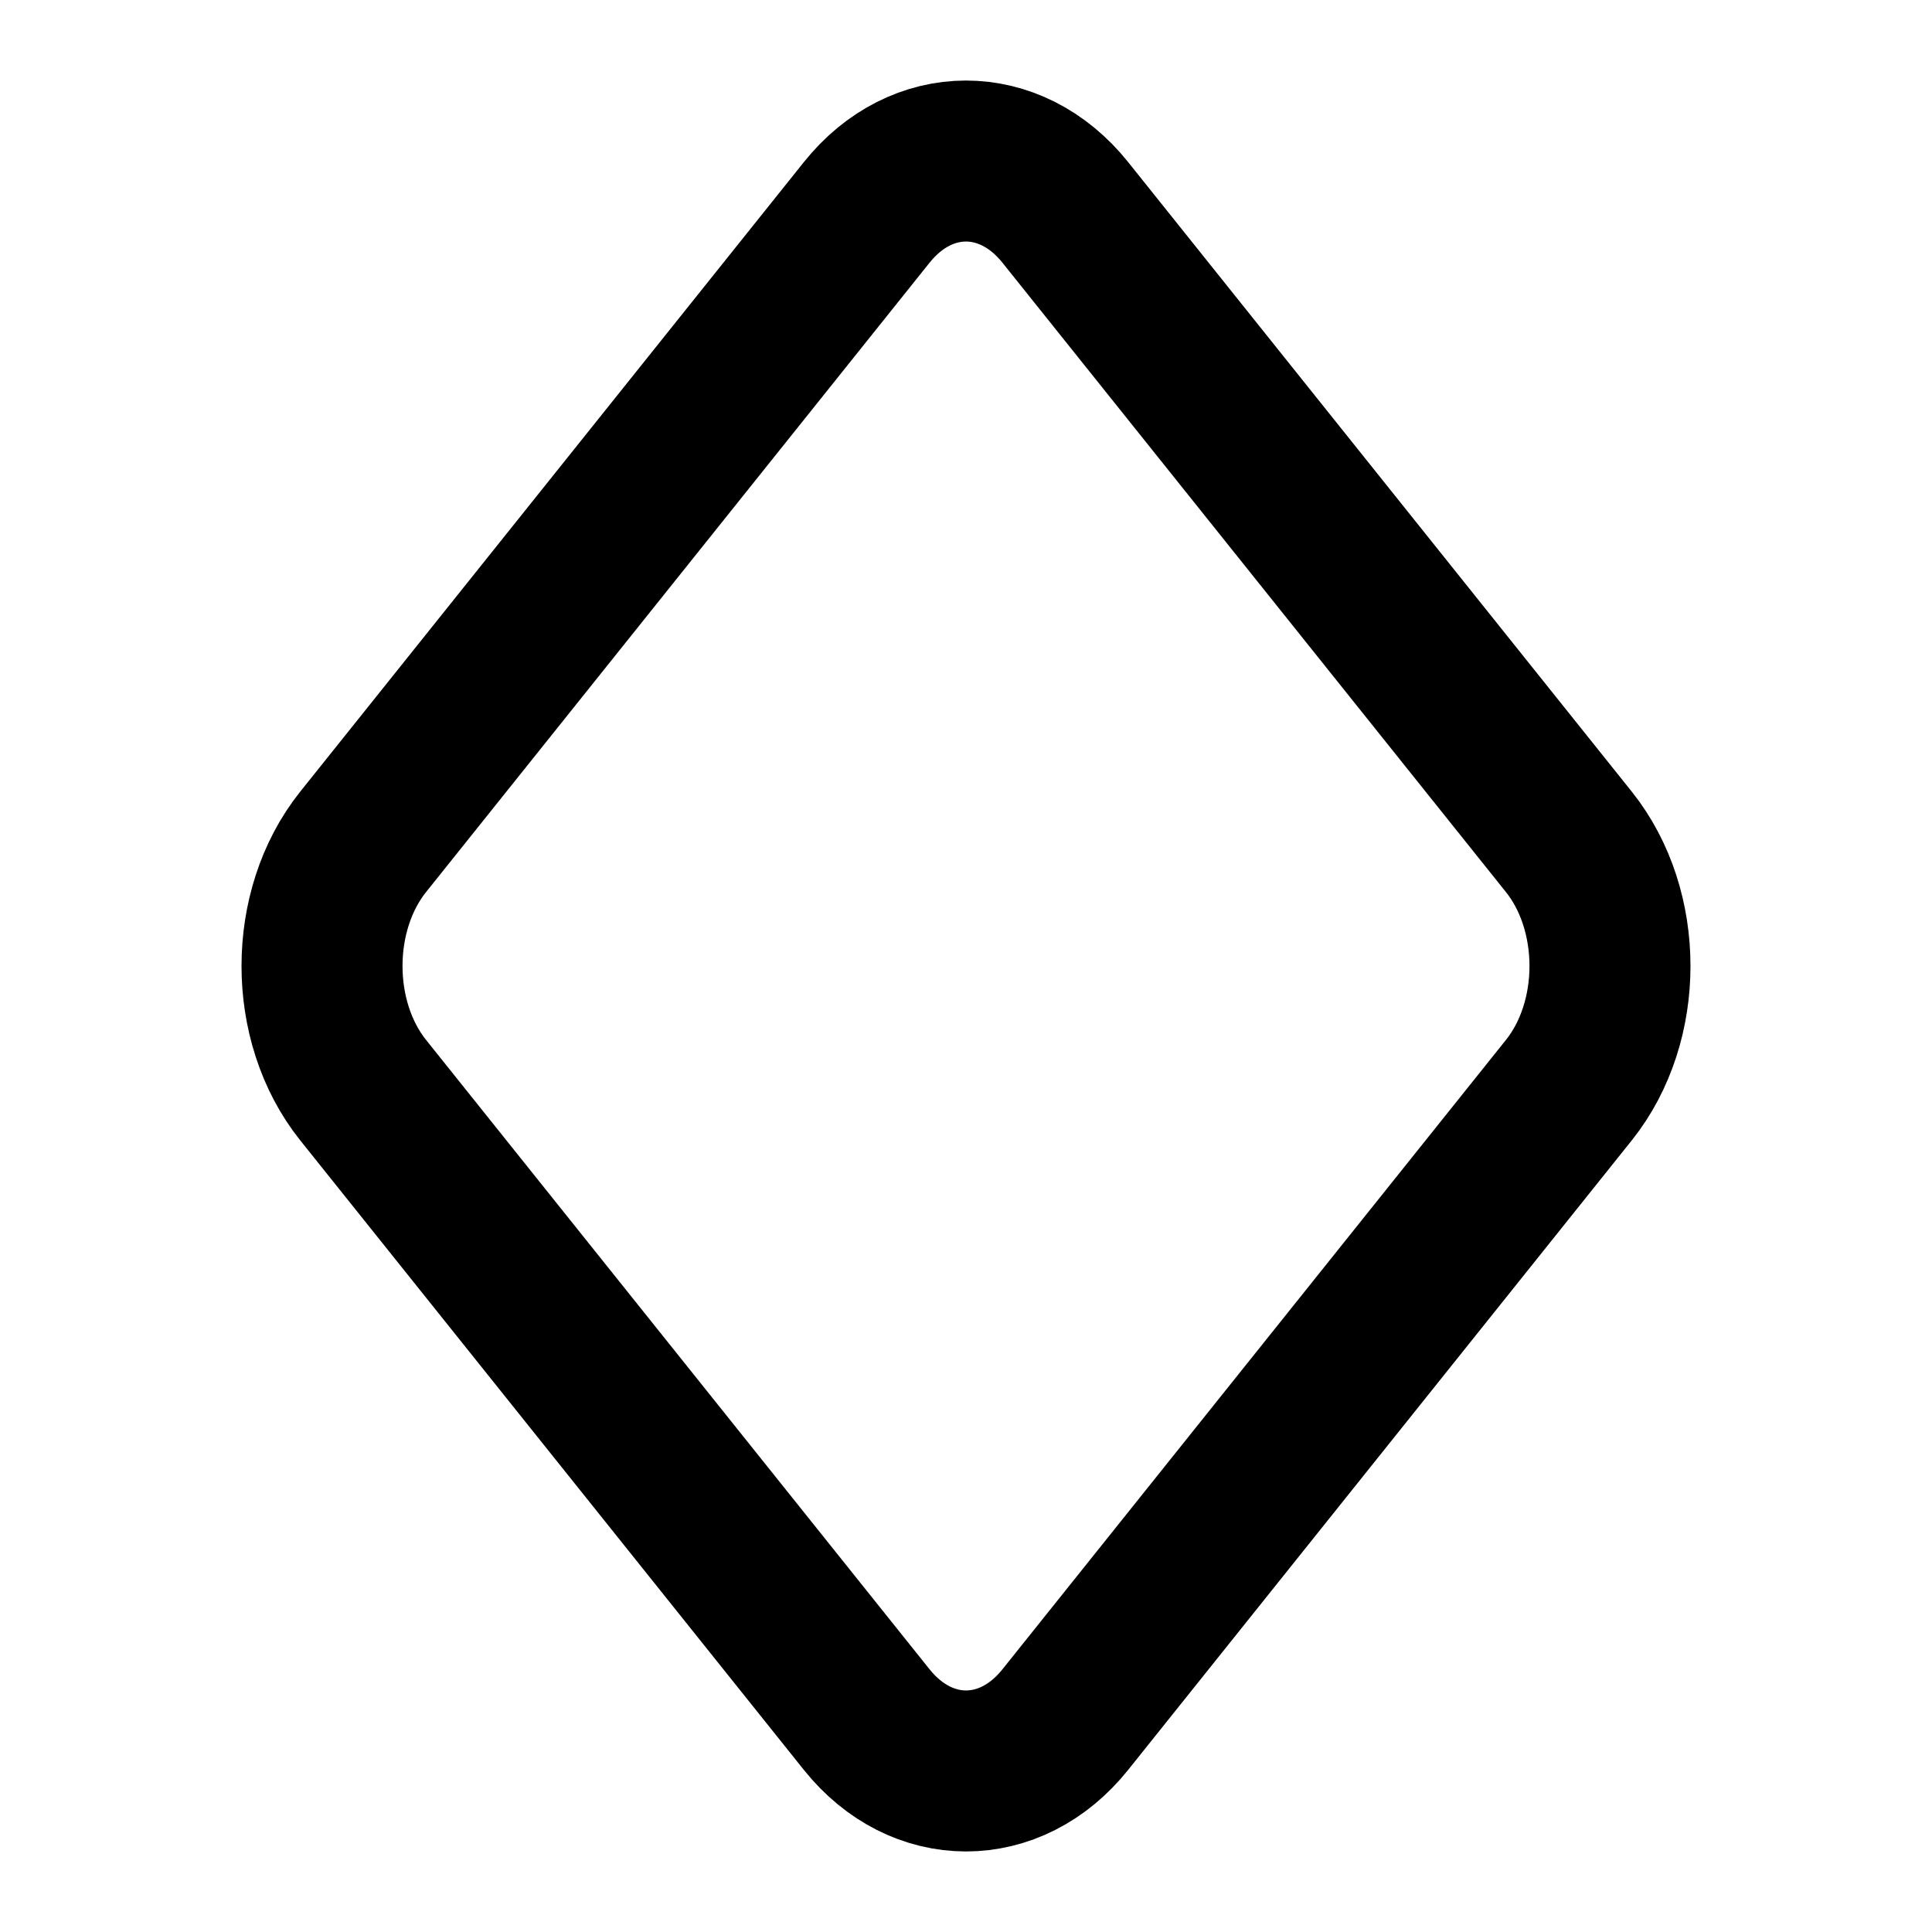 <svg xmlns="http://www.w3.org/2000/svg" xmlns:xlink="http://www.w3.org/1999/xlink" aria-hidden="true" role="img" class="iconify iconify--akar-icons" width="1em" height="1em" preserveAspectRatio="xMidYMid meet" viewBox="0 0 24 24" data-icon="akar-icons:diamond"><path fill="none" stroke="currentColor" stroke-width="2" d="M4.511 13.542c-.681-.852-.681-2.232 0-3.084l6.256-7.82c.68-.85 1.785-.85 2.466 0l6.256 7.82c.681.852.681 2.232 0 3.084l-6.256 7.82c-.68.85-1.785.85-2.466 0l-6.256-7.82Z"></path></svg>